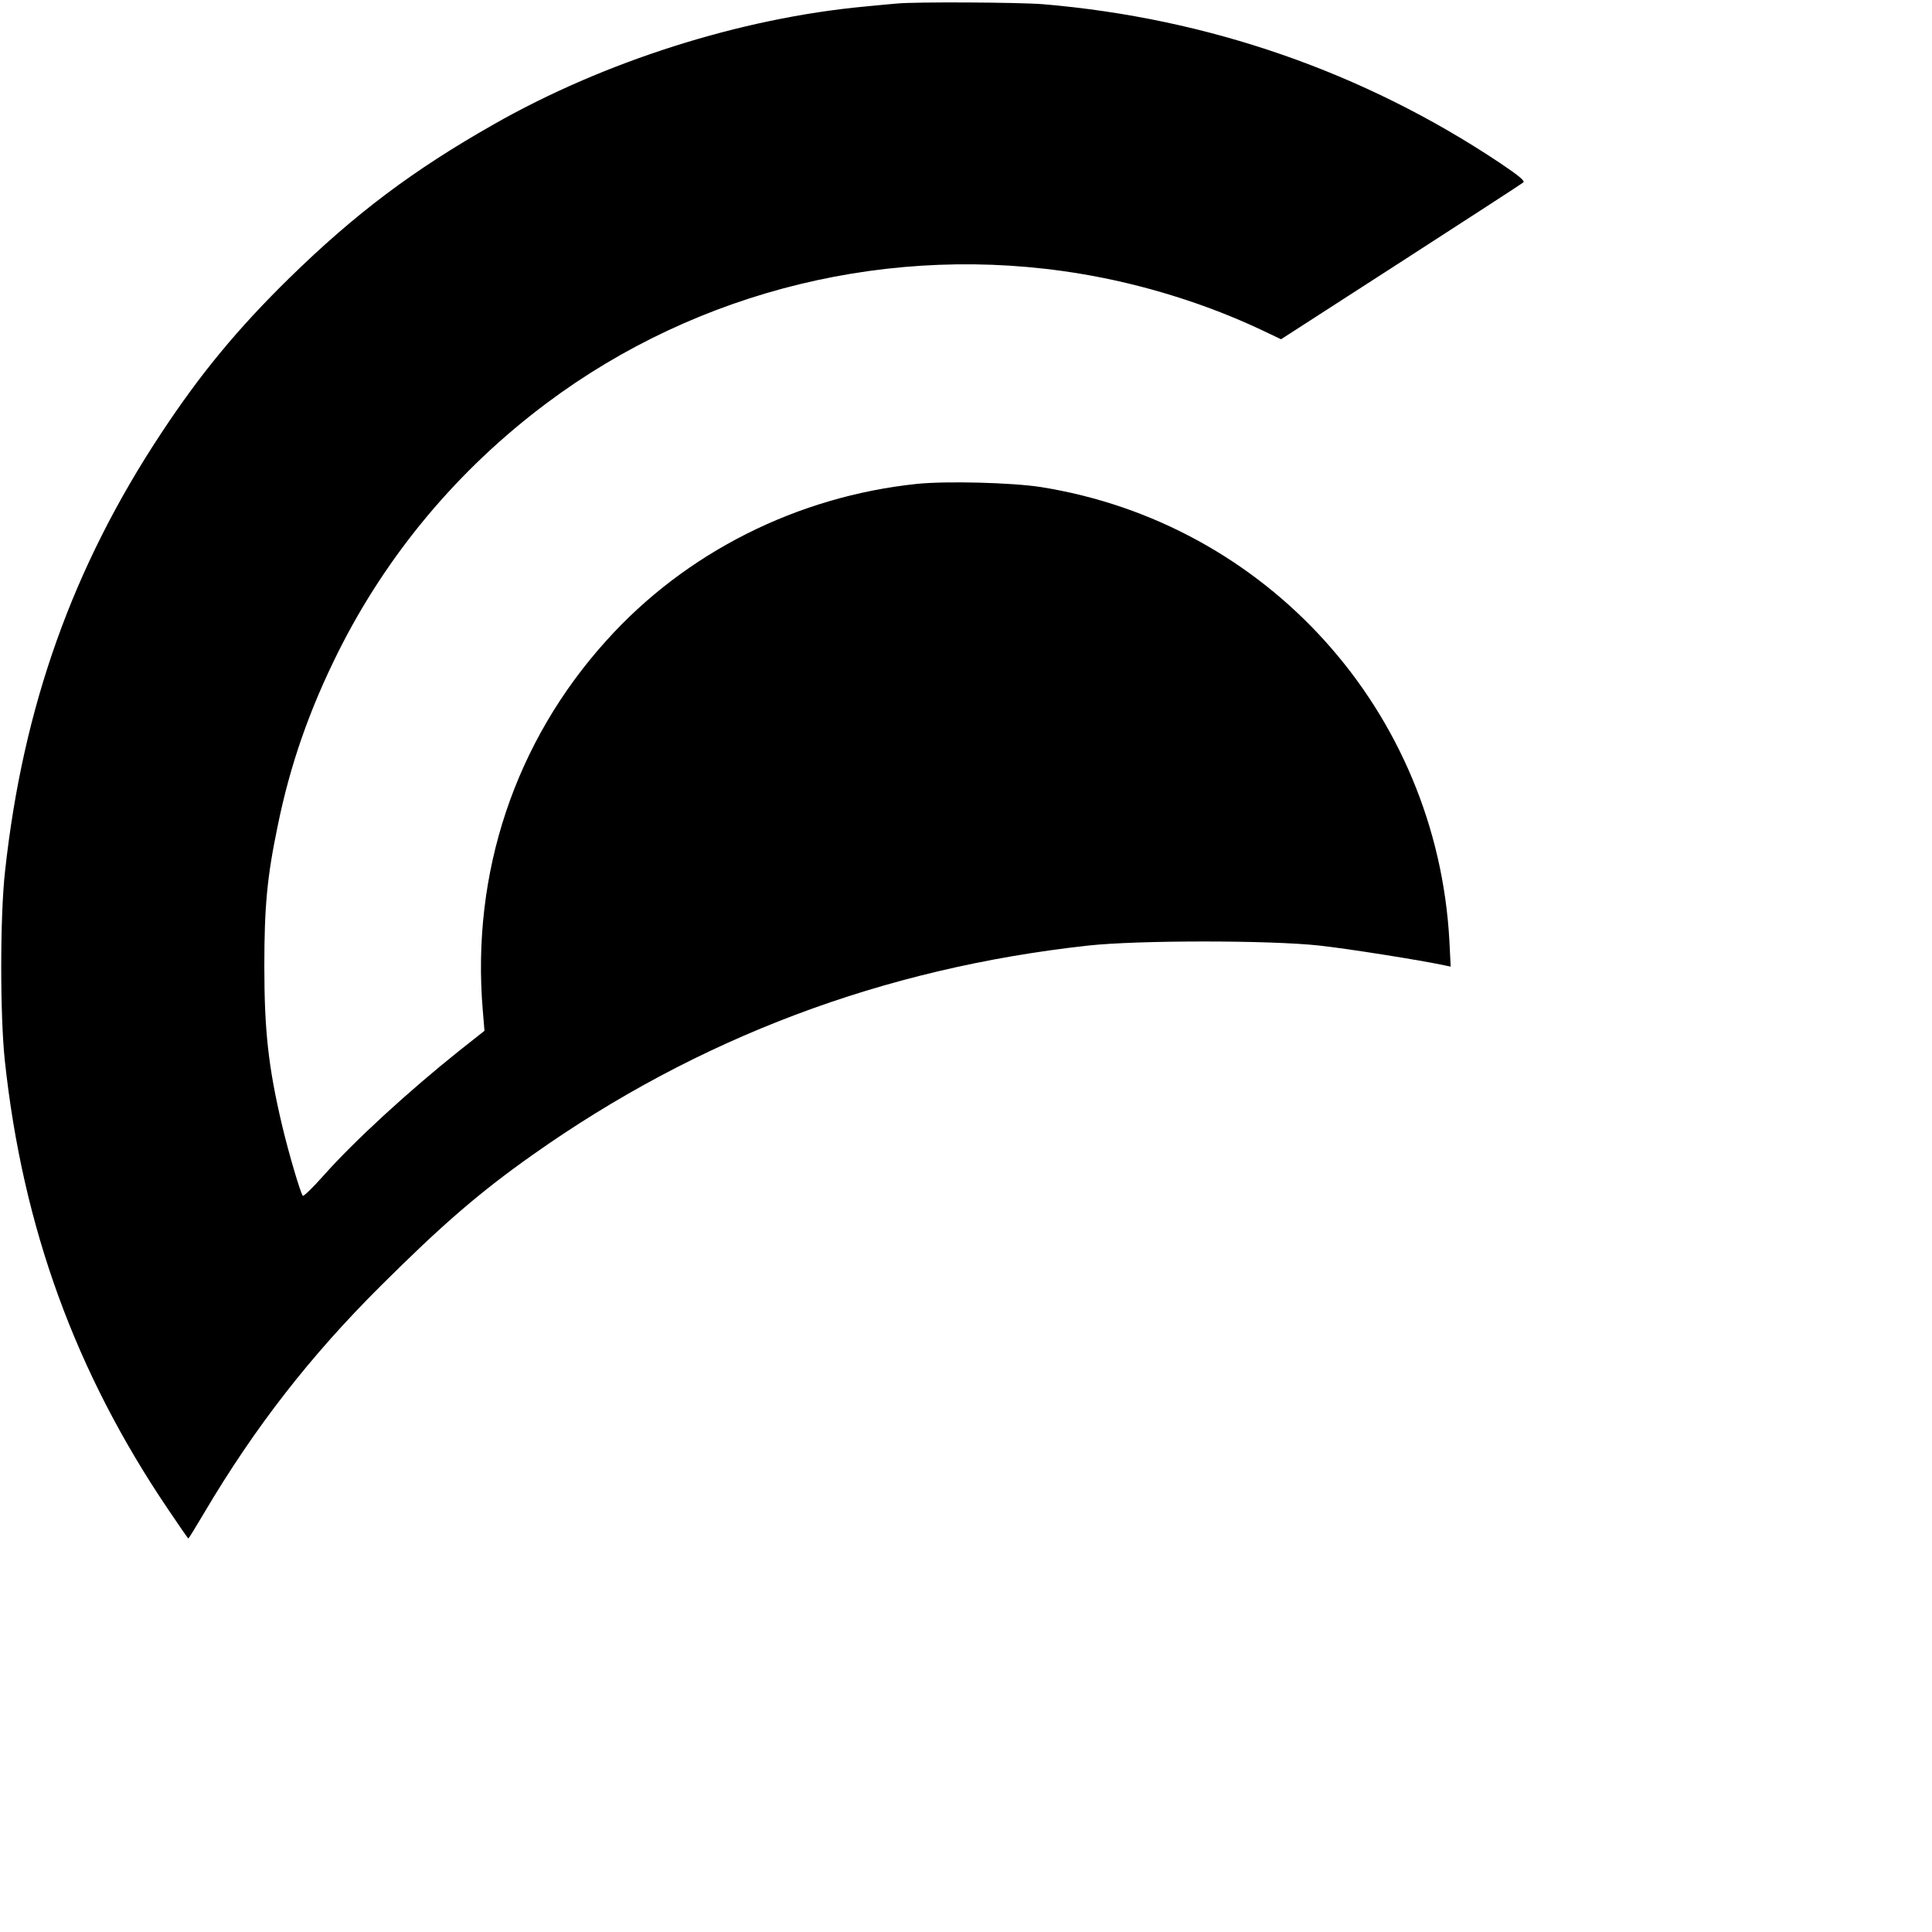 <?xml version="1.0" standalone="no"?>
<!DOCTYPE svg PUBLIC "-//W3C//DTD SVG 20010904//EN"
 "http://www.w3.org/TR/2001/REC-SVG-20010904/DTD/svg10.dtd">
<svg version="1.0" xmlns="http://www.w3.org/2000/svg"
 width="918pt" height="918pt" viewBox="0 0 918 918"
 preserveAspectRatio="xMidYMid meet">

<g transform="translate(0,918) scale(0.1,-0.1)"
fill="#000000" stroke="none">
<path d="M4260 9163 c-19 -1 -87 -8 -150 -14 -591 -55 -1240 -261 -1766 -561
-382 -217 -656 -423 -968 -728 -245 -240 -424 -456 -611 -740 -419 -634 -656
-1298 -741 -2080 -24 -211 -24 -685 -1 -900 85 -792 335 -1480 776 -2132 51
-76 94 -138 96 -138 2 0 36 55 76 123 239 404 503 744 838 1077 291 290 469
444 721 622 787 557 1666 888 2640 995 236 26 864 26 1100 0 137 -15 483 -70
594 -94 l29 -6 -6 121 c-59 1091 -865 1987 -1943 2158 -138 21 -444 29 -585
15 -570 -59 -1101 -326 -1477 -744 -435 -481 -643 -1105 -588 -1758 l8 -97
-119 -94 c-244 -195 -497 -427 -644 -592 -51 -58 -97 -102 -100 -98 -11 12
-66 198 -98 332 -66 279 -85 453 -85 760 0 281 13 424 64 668 59 289 150 549
287 824 232 464 569 867 990 1182 721 540 1644 764 2538 615 295 -49 593 -142
853 -264 l99 -47 569 367 c313 202 575 372 582 378 9 7 -19 31 -113 94 -645
430 -1384 687 -2170 753 -109 9 -611 12 -695 3z"/>
</g>
</svg>
